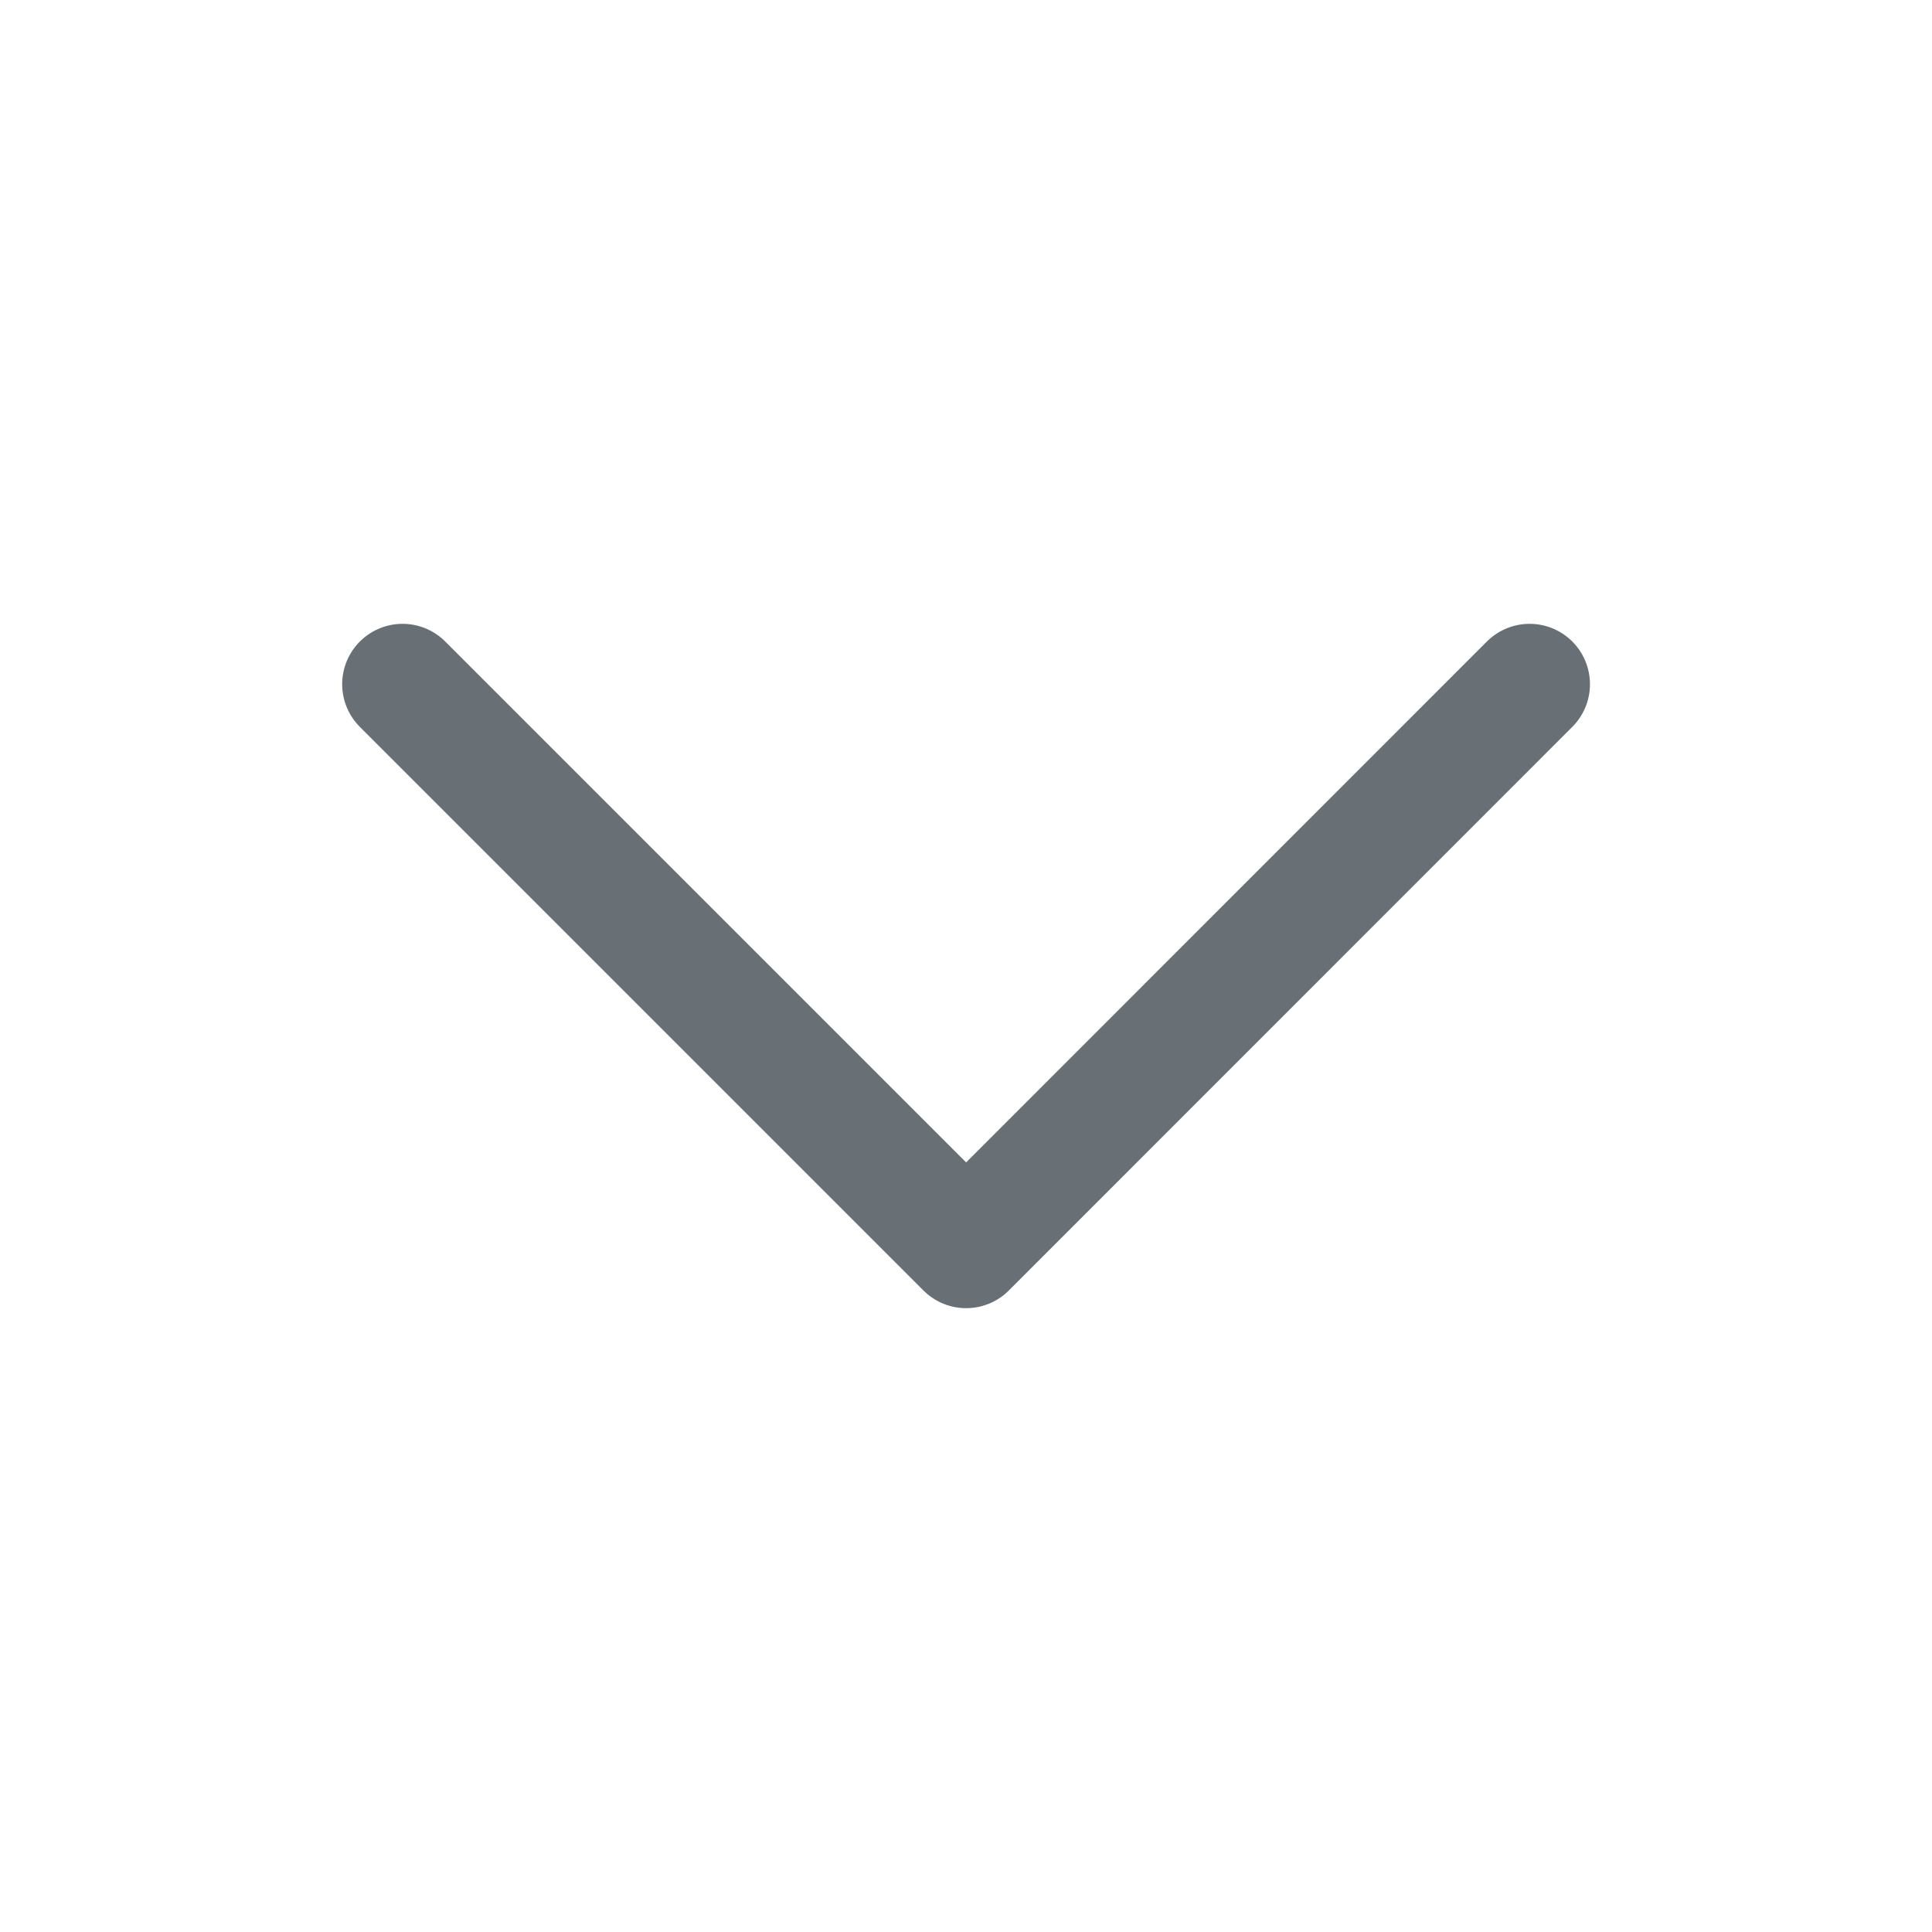 <svg width="14" height="14" viewBox="0 0 14 14" fill="none" xmlns="http://www.w3.org/2000/svg">
<path d="M11.084 4.958L7.001 9.042L2.917 4.958" stroke="#687076" stroke-width="0.875" stroke-linecap="round" stroke-linejoin="round"/>
</svg>
